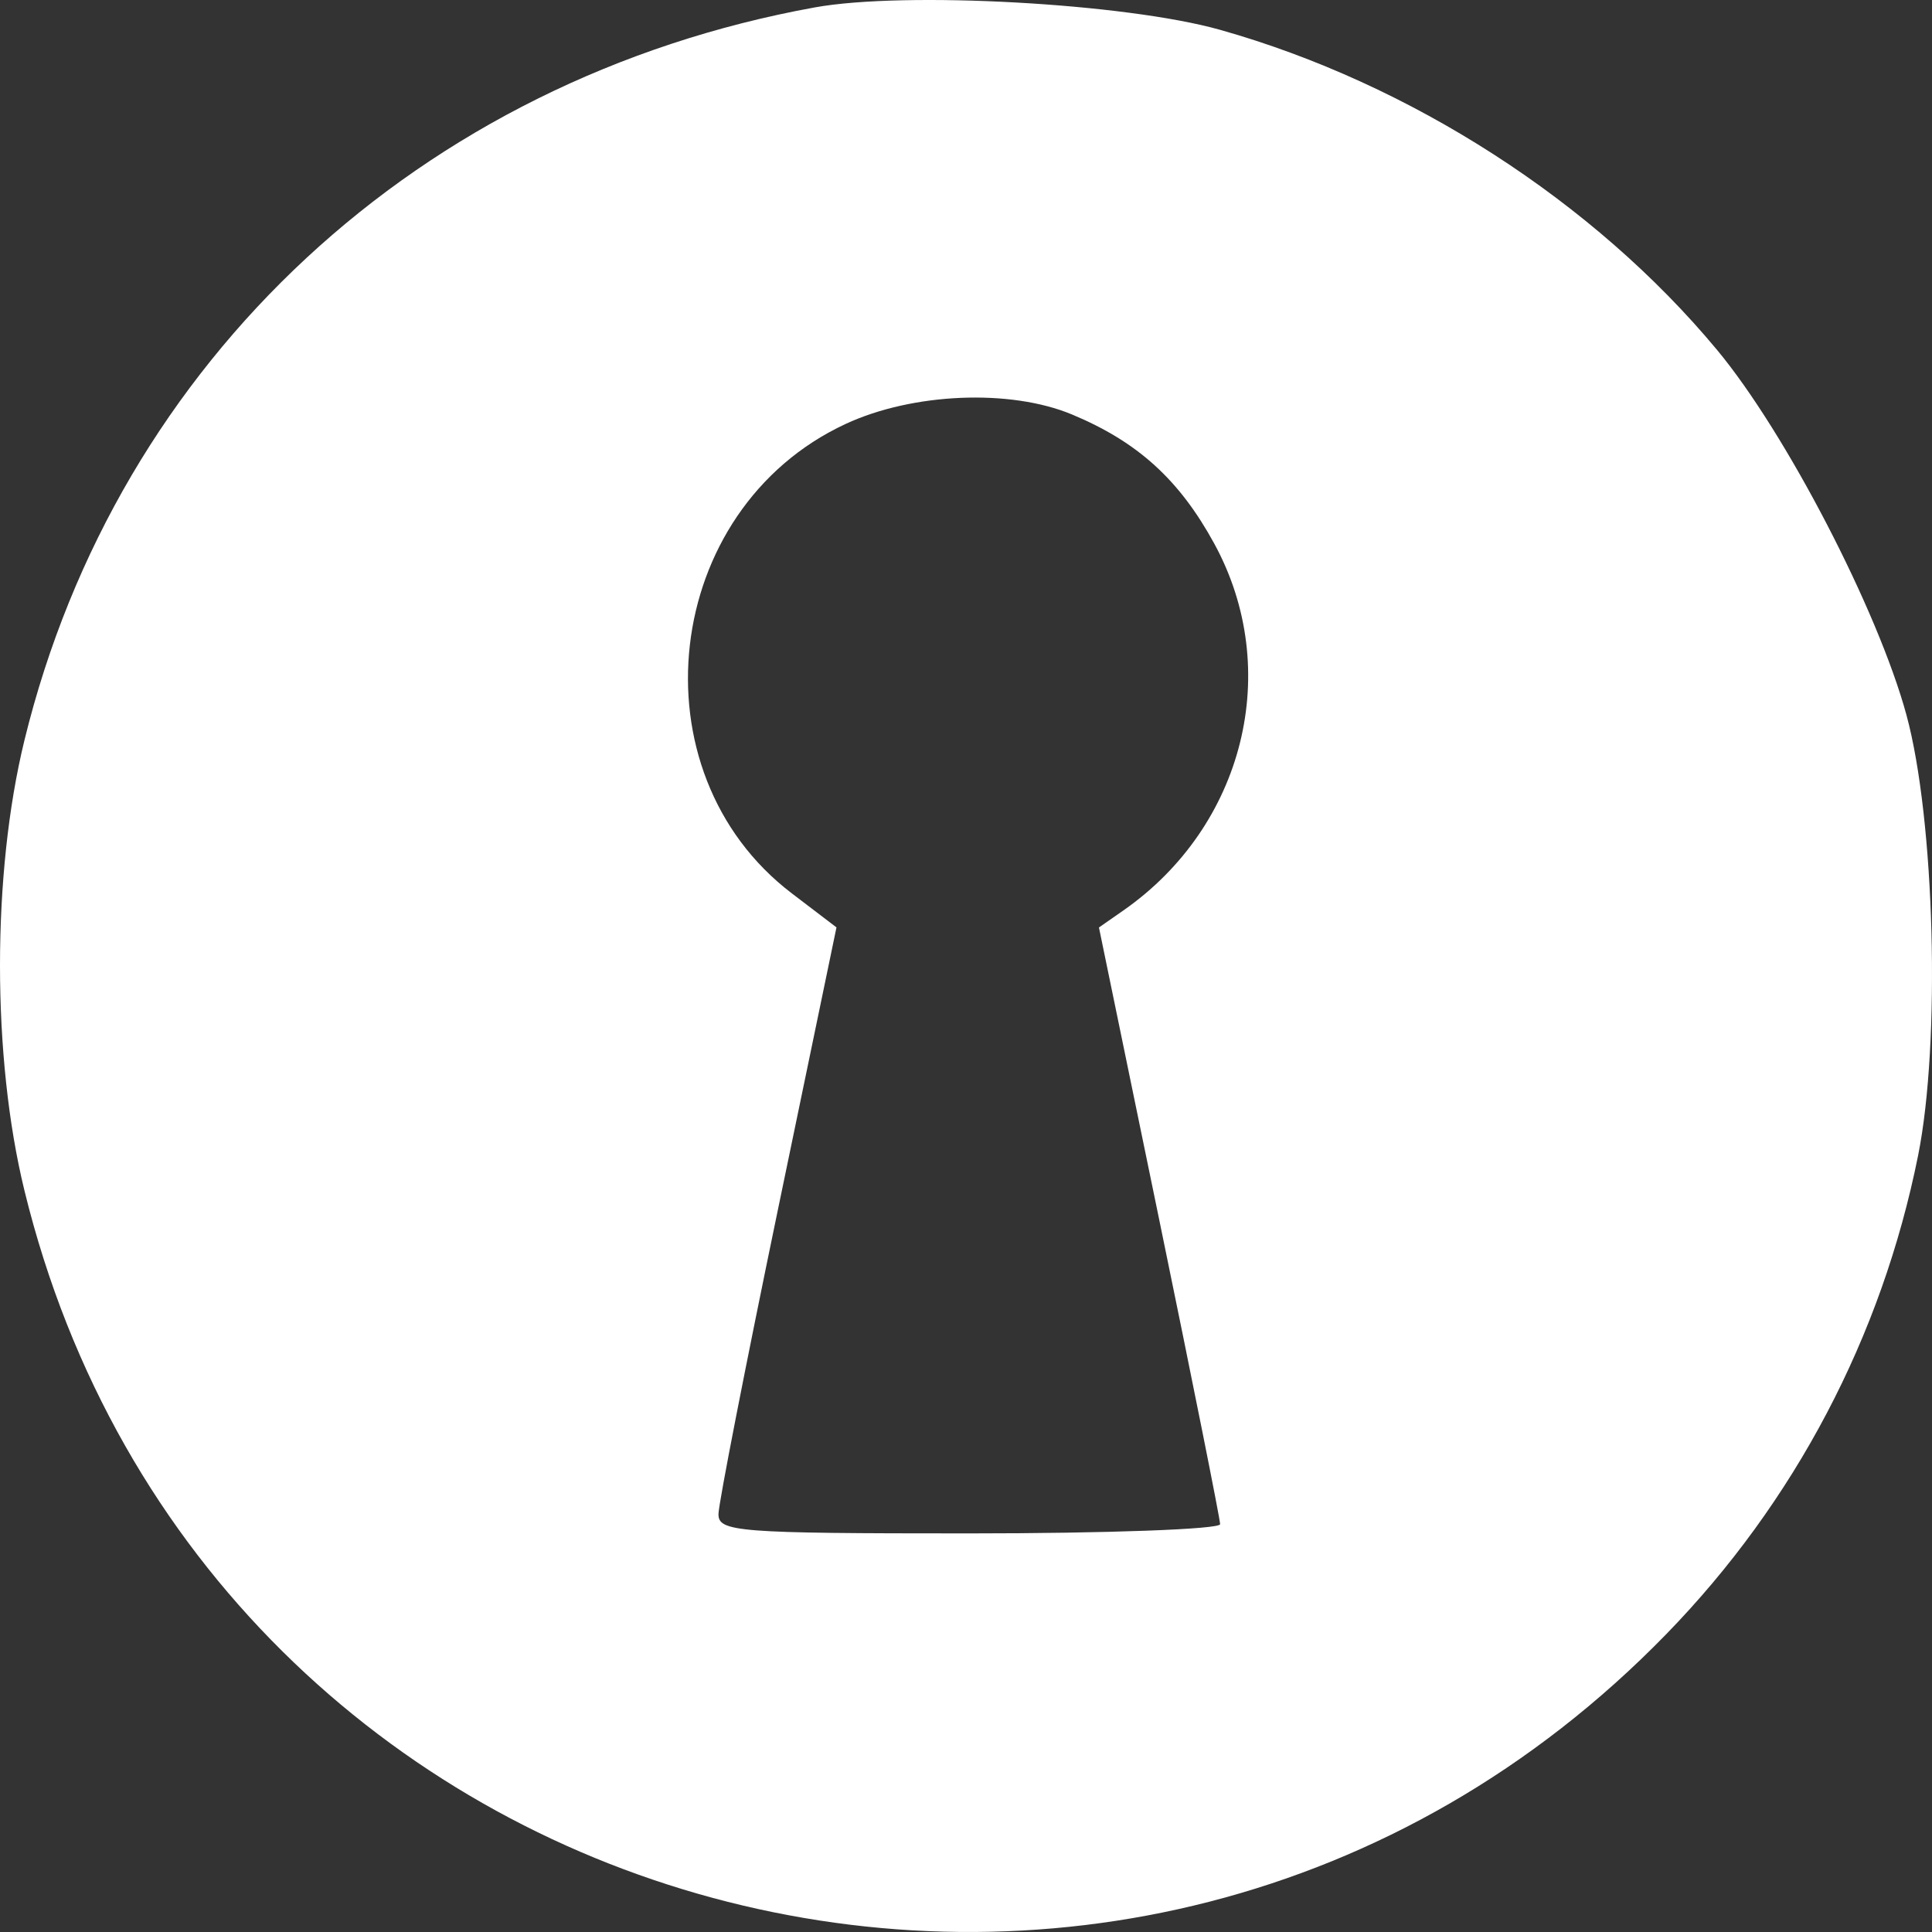 <svg width="70" height="70" viewBox="0 0 70 70" fill="none" xmlns="http://www.w3.org/2000/svg">
<rect x="0" y="0" width="70" height="70" fill="#333333" stroke="none"/>
<path fill-rule="evenodd" clip-rule="evenodd" d="M29.518 0.269C15.217 2.865 4.252 13.034 0.885 26.824C-0.295 31.653 -0.295 38.305 0.885 43.133C7.471 70.105 40.968 79.154 60.375 59.205C65.027 54.423 68.179 48.432 69.496 41.868C70.319 37.768 70.104 29.688 69.073 25.9C68.038 22.103 64.703 15.674 62.212 12.678C57.746 7.306 51.099 3.024 44.207 1.081C40.791 0.117 32.788 -0.325 29.518 0.269ZM38.842 15.018C41.222 16.01 42.731 17.381 43.996 19.698C46.49 24.266 45.084 29.933 40.698 32.99L39.817 33.604L42.012 44.247C43.219 50.101 44.207 55.041 44.207 55.224C44.207 55.408 40.114 55.558 35.112 55.558C26.715 55.558 26.019 55.504 26.032 54.852C26.039 54.463 27.004 49.523 28.176 43.873L30.307 33.601L28.69 32.369C22.895 27.957 23.983 18.453 30.637 15.361C33.068 14.231 36.602 14.083 38.842 15.018Z" fill="white"/>
</svg>
